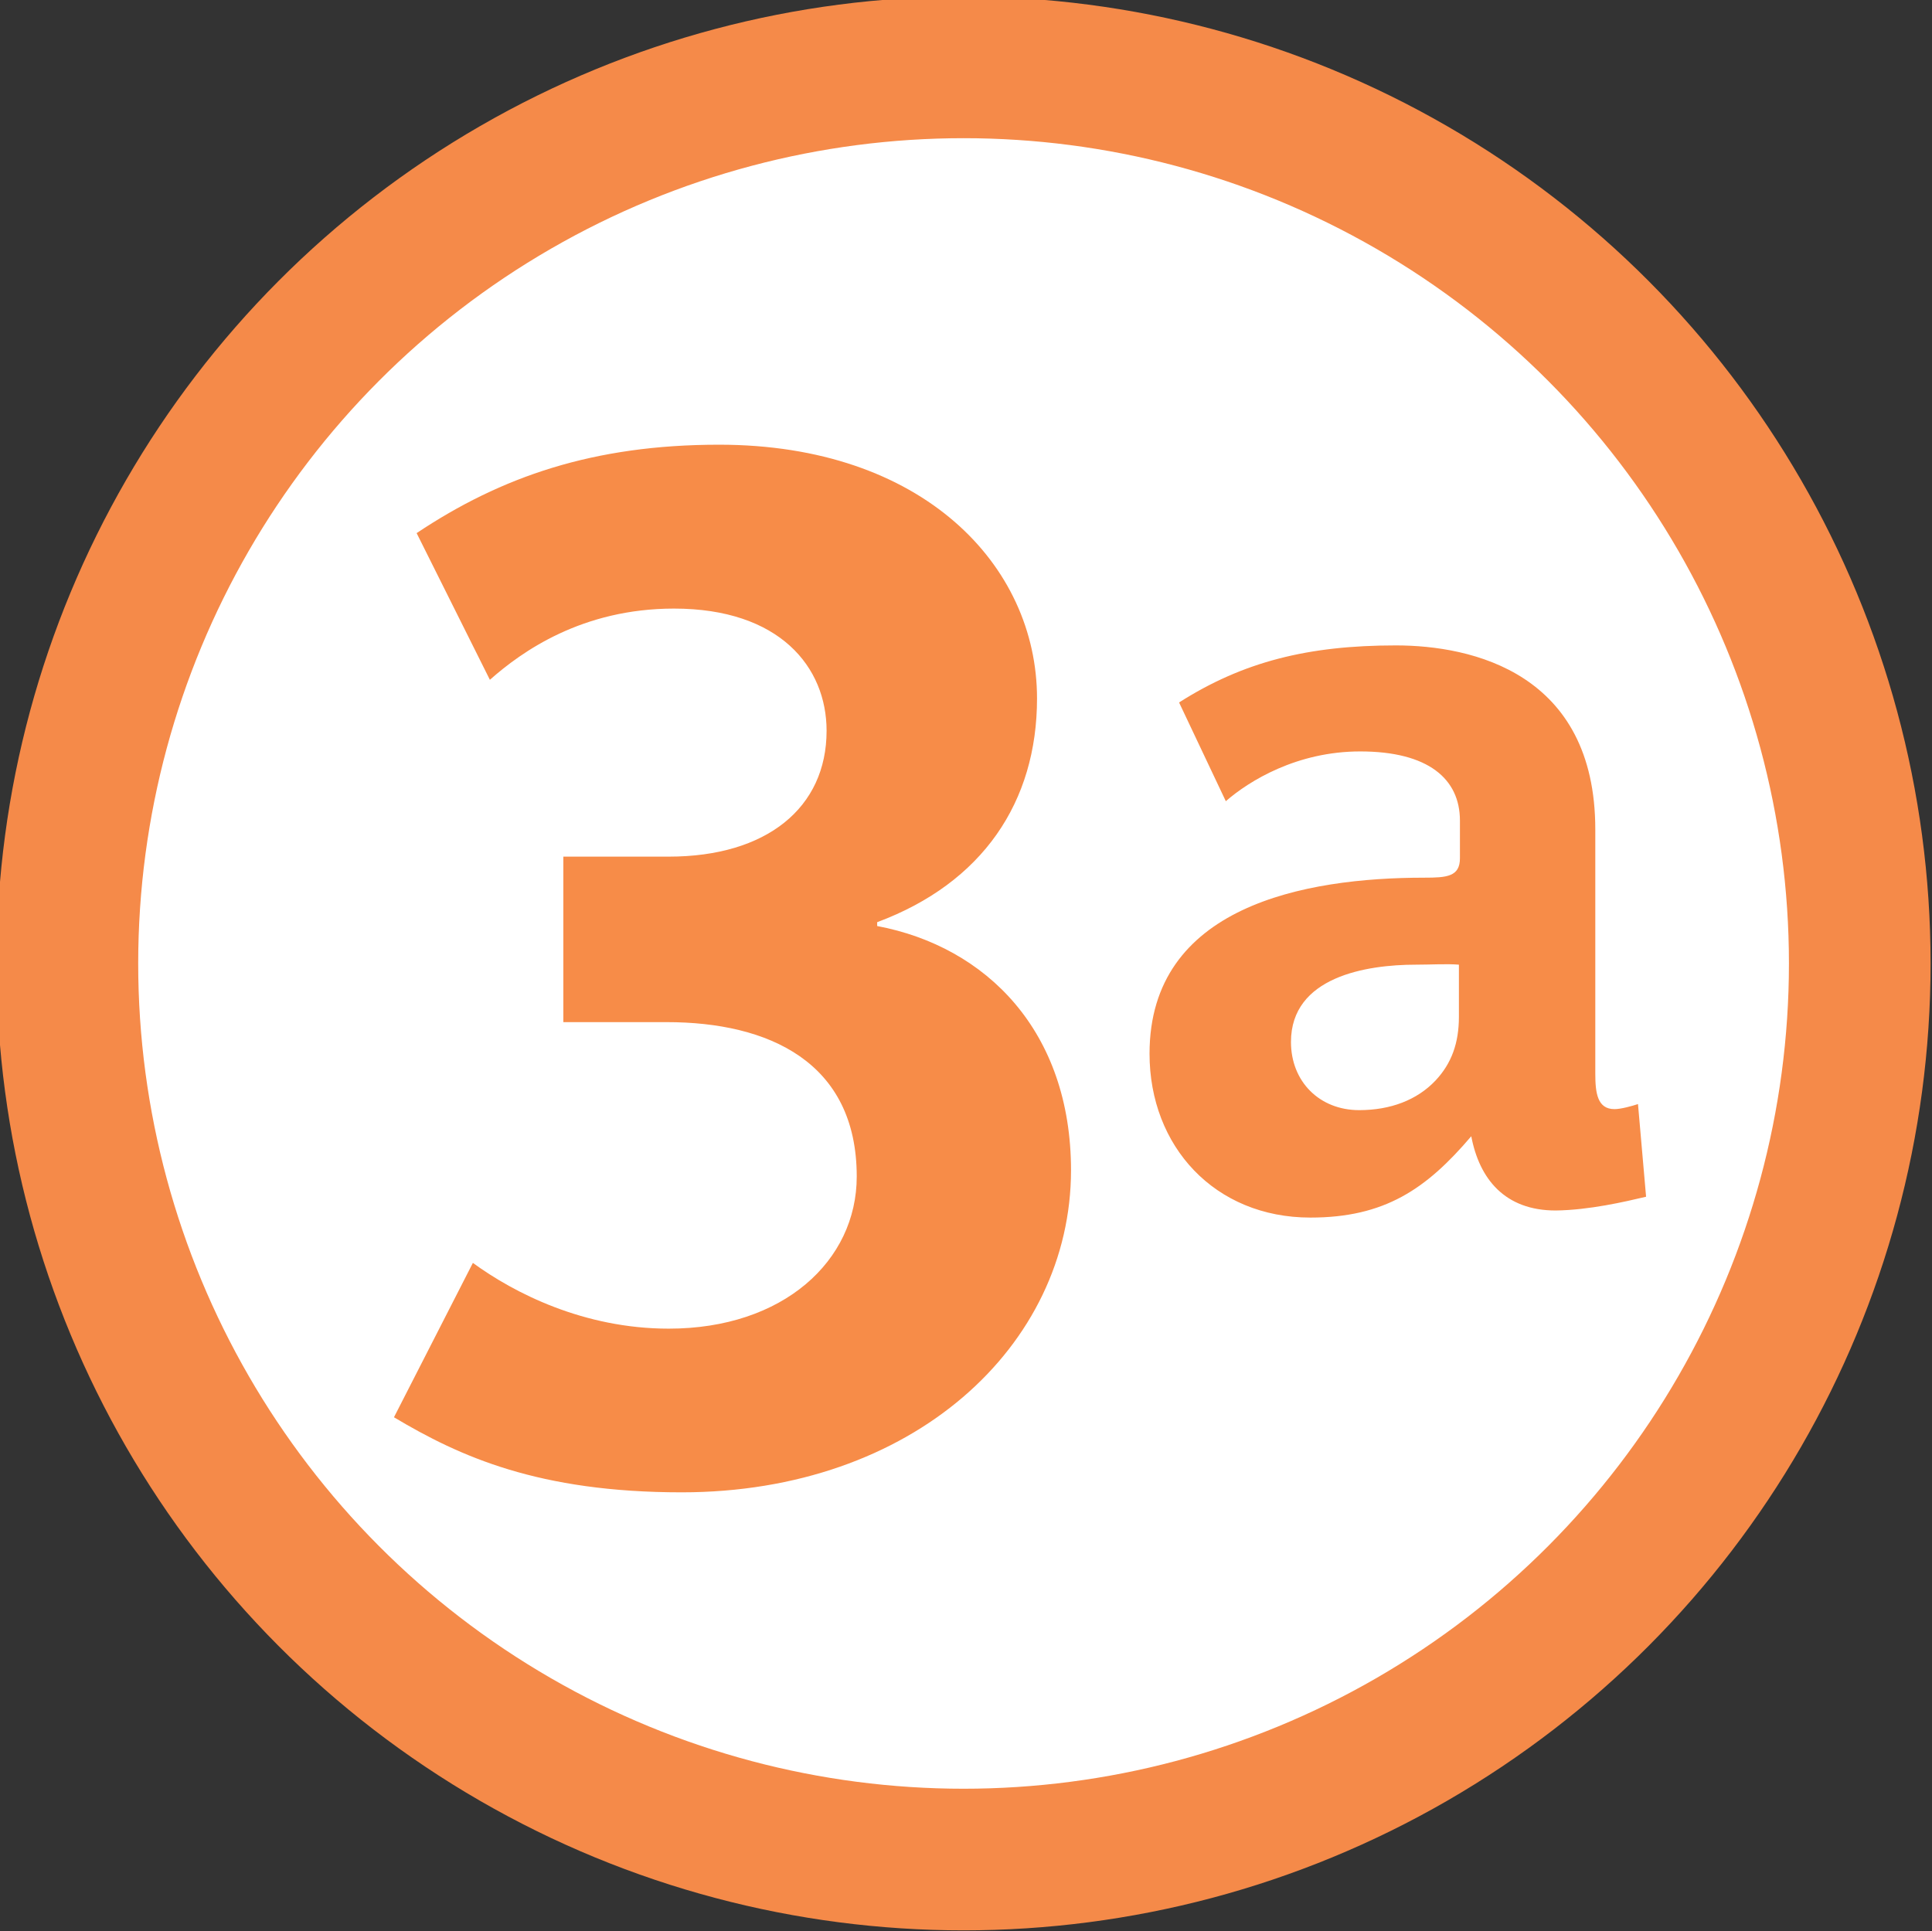 <?xml version="1.0" encoding="utf-8"?>
<!-- Generator: Adobe Illustrator 21.0.0, SVG Export Plug-In . SVG Version: 6.00 Build 0)  -->
<svg version="1.1" id="Calque_1" xmlns="http://www.w3.org/2000/svg" xmlns:xlink="http://www.w3.org/1999/xlink" x="0px" y="0px"
	 viewBox="0 0 954.8 954.5" style="enable-background:new 0 0 954.8 954.5;" xml:space="preserve">
<rect x="0" y="0" width="954.8" height="954.5" fill="#333333" stroke="none"/>
<style type="text/css">
	.st0{fill:#FFFFFF;stroke:#F58A49;stroke-width:70;stroke-miterlimit:10;}
	.st1{fill:#F78C48;}
</style>
<circle class="st0" cx="476.2" cy="476.2" r="442.9"/>
<path class="st1" d="M336.9,737.6c-70.7,0-109.7-17.7-142.2-37.1l39-76.3c20.4,14.9,54.8,32.5,96.8,32.5c56.6,0,92.9-33.5,92.9-75.2
	c0-56.7-43.7-76.3-93.9-76.3h-51.1v-81.8h52.1c48.3,0,78-24.1,78-62.2c0-31.6-23.3-60.4-75.4-60.4c-45.4,0-75.2,21.2-91,35.2
	l-36.2-72.5c41.8-27.9,87.4-43.7,149.5-43.7c100.5,0,157.1,59.5,157.1,125.4c0,51.2-26.9,91.2-79,110.6v1.9
	c54,10.2,95.8,52,95.8,120.8C529.2,665.2,451.1,737.6,336.9,737.6L336.9,737.6L336.9,737.6z M813.5,591.5l-4-45.8
	c-3,1-8.5,2.5-11.6,2.5c-8.5,0-9.5-8-9.5-17.6V410c0-77.4-60.9-91-98.6-91c-43.2,0-75.4,8-107.1,28.2l23.1,48.8
	c11.6-10.1,35.2-24.6,66.4-24.6c33.7,0,49.3,13.6,49.3,34.2v18.6c0,9.1-6.5,9.6-17.6,9.6c-59.3,0-135.8,14.1-135.8,87
	c0,45.8,32.2,81,79.5,81c36.7,0,57.3-14.1,79.5-40.2c4,21.1,16.6,36.7,41.7,36.7C785.3,598.1,802.9,594,813.5,591.5 M721,502.5
	c0,13-3.6,23.1-11.6,31.6c-9.1,9.6-22.2,14.6-37.7,14.6c-19.6,0-33.7-14.1-33.7-33.7c0-32.2,37.2-38.2,61.8-38.2
	c7.5,0,15.1-0.5,21.2,0L721,502.5"/>
</svg>
